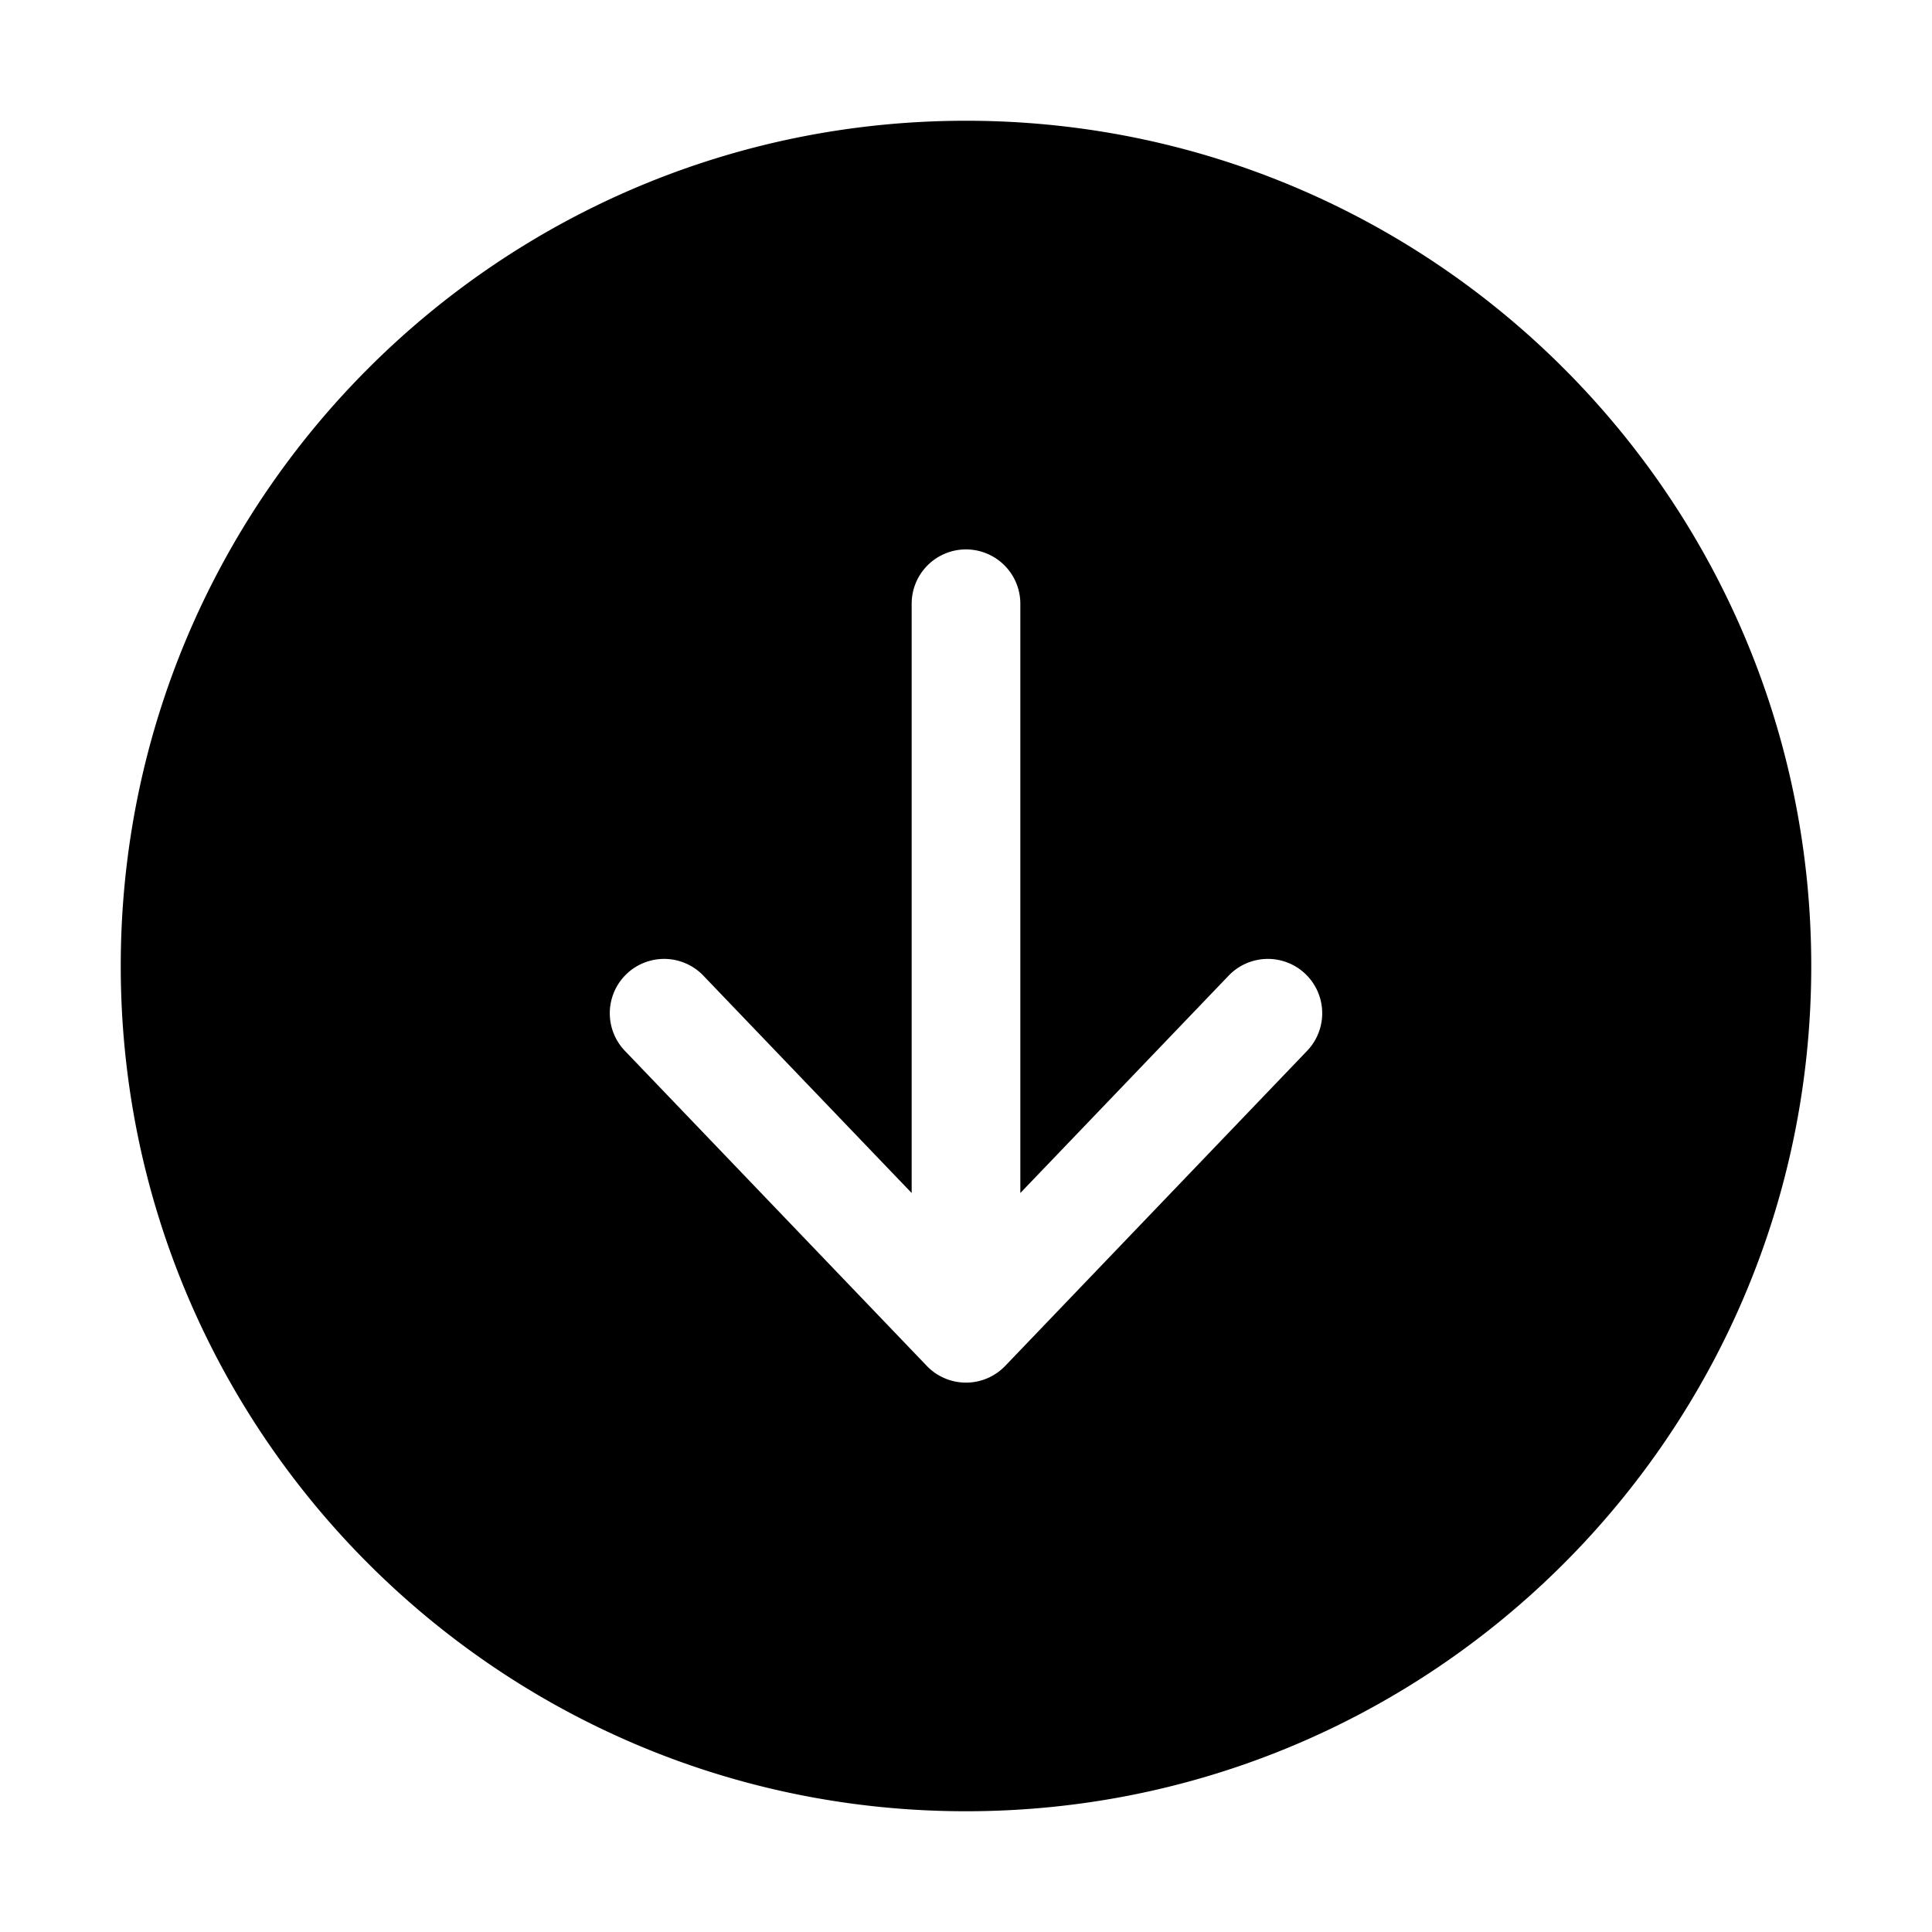 <svg xmlns="http://www.w3.org/2000/svg" fill="none" viewBox="0 0 32 32"><path fill="currentColor" fill-rule="evenodd" d="M30 16c0 7.732-6.268 14-14 14S2 23.732 2 16 8.268 2 16 2s14 6.268 14 14m-13.35 6.623a.9.9 0 0 1-1.3 0l-5-5.218a.9.9 0 1 1 1.3-1.245l3.45 3.6V10a.9.9 0 1 1 1.8 0v9.76l3.45-3.6a.9.9 0 1 1 1.3 1.245z" clip-rule="evenodd"/></svg>